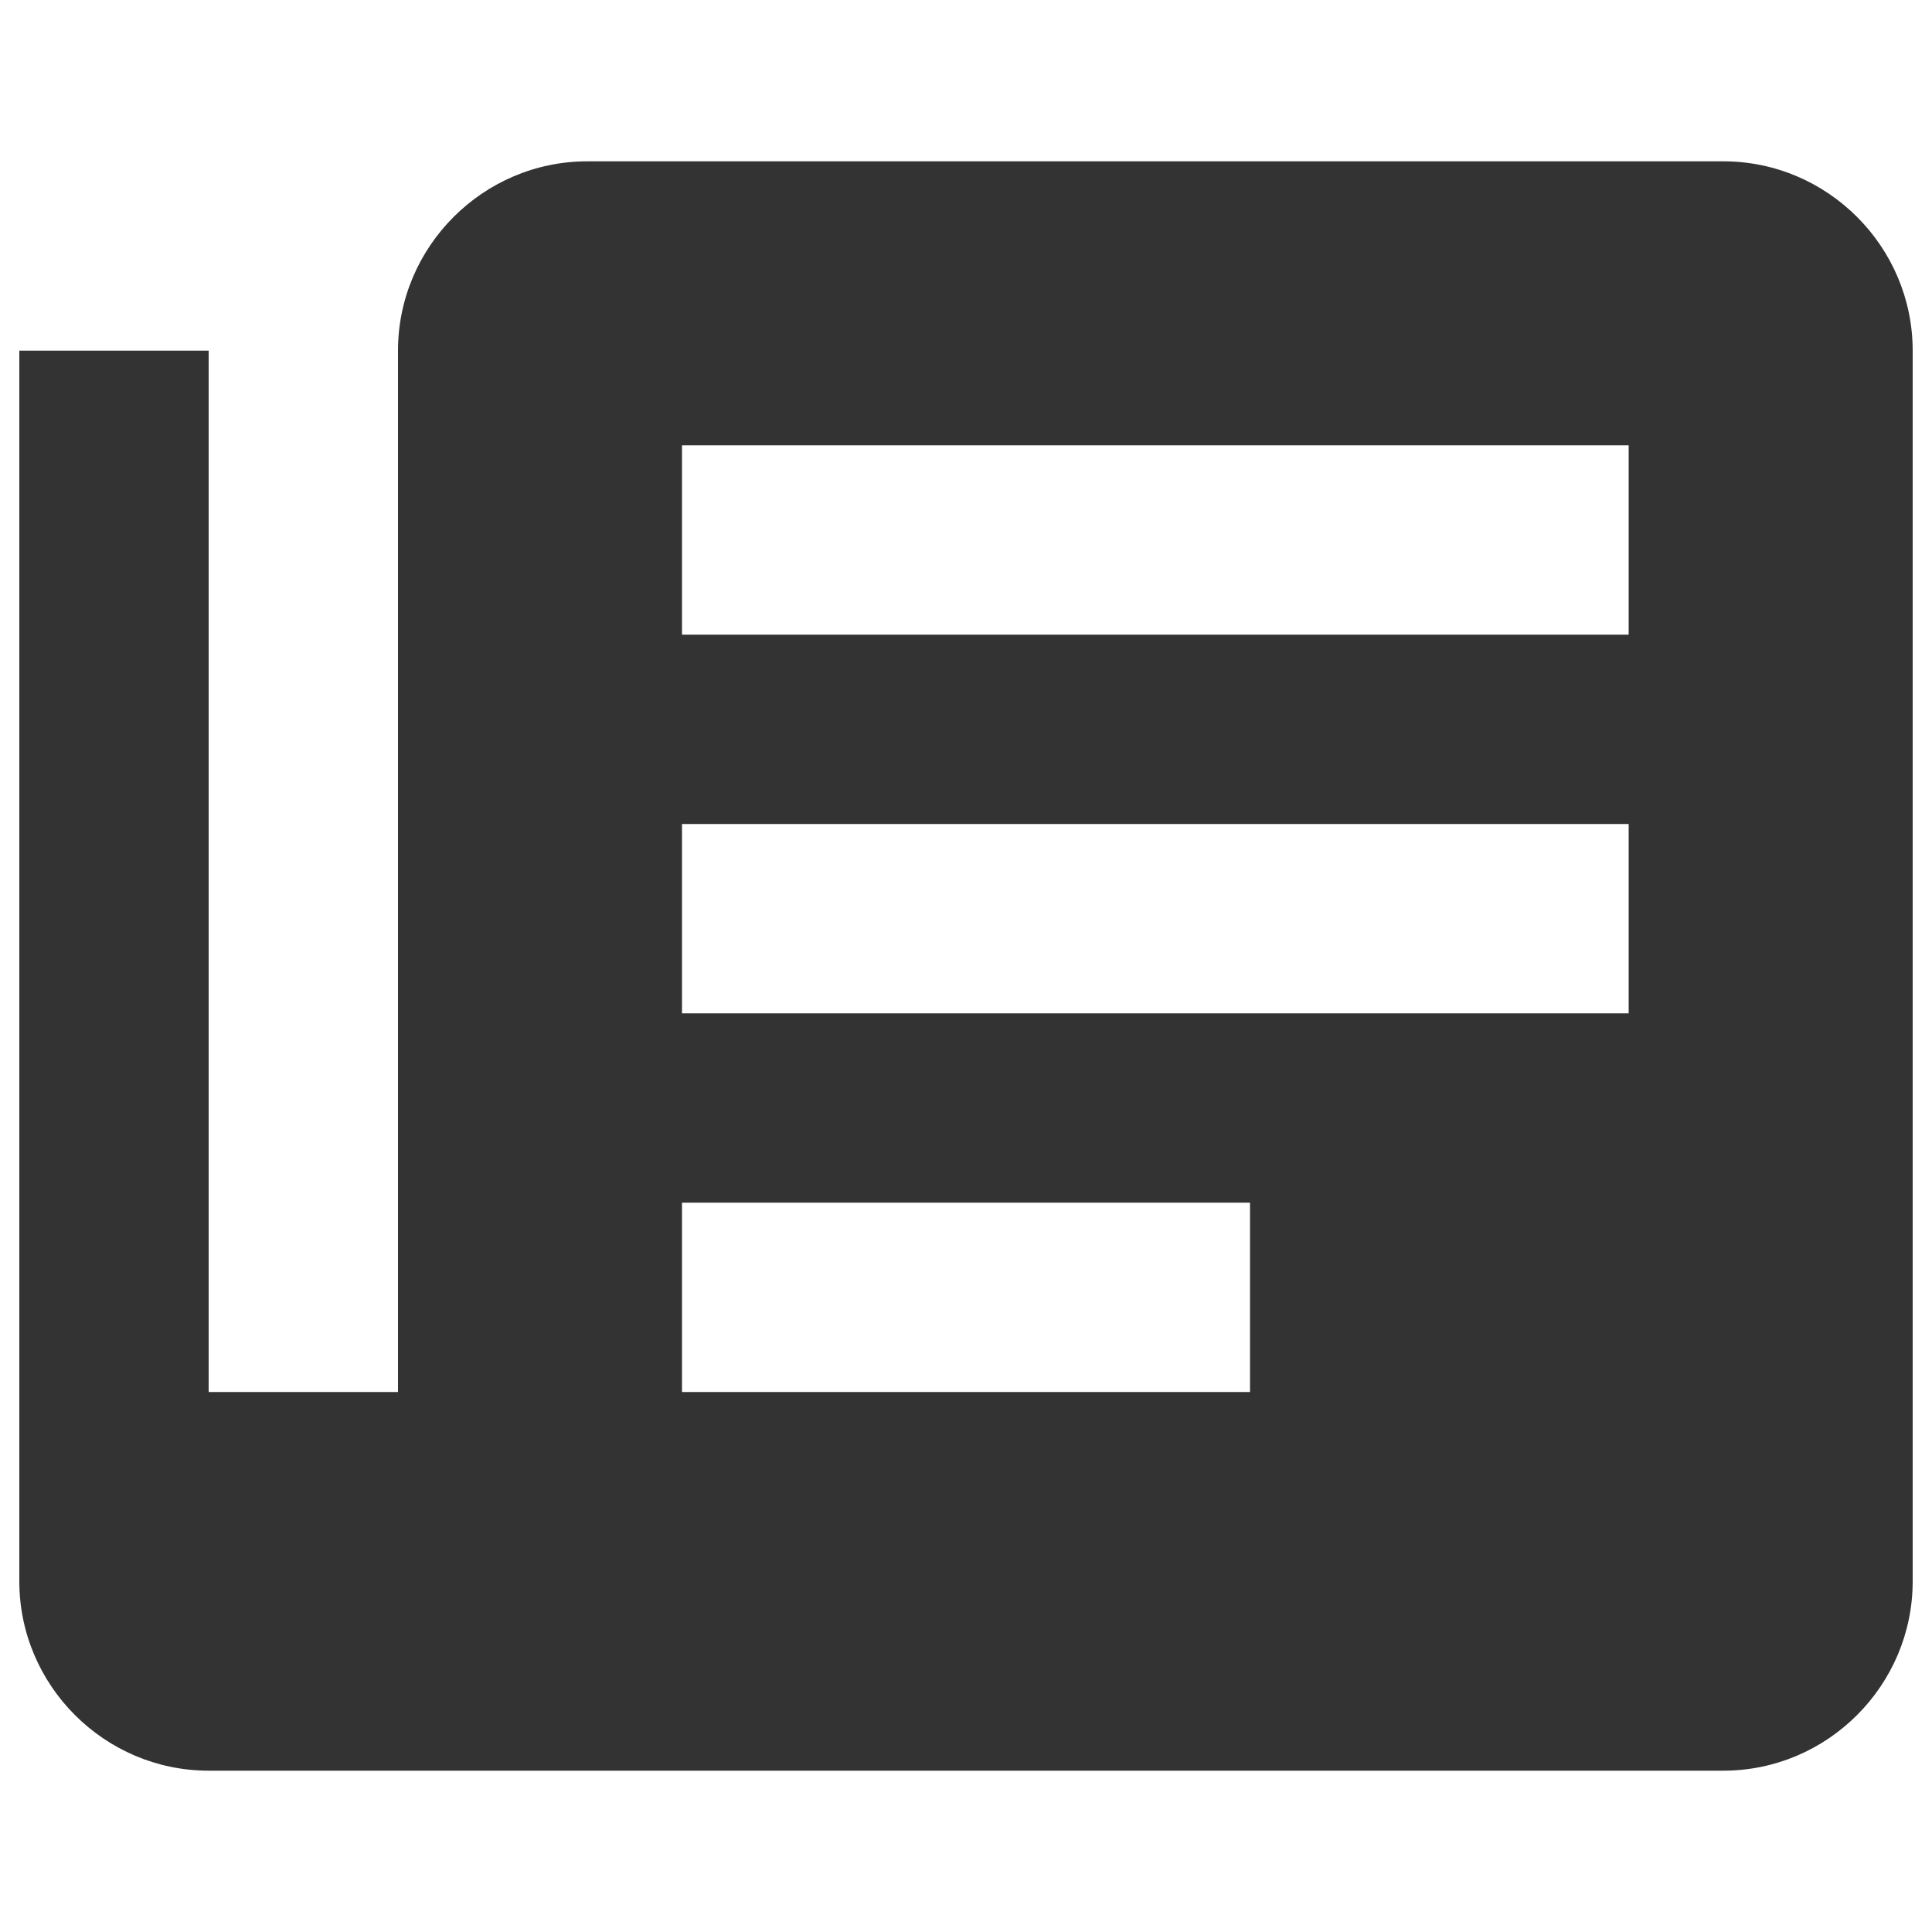<?xml version="1.0" encoding="utf-8"?>
<!-- Svg Vector Icons : http://www.onlinewebfonts.com/icon -->
<!DOCTYPE svg PUBLIC "-//W3C//DTD SVG 1.1//EN" "http://www.w3.org/Graphics/SVG/1.1/DTD/svg11.dtd">
<svg version="1.1" xmlns="http://www.w3.org/2000/svg" xmlns:xlink="http://www.w3.org/1999/xlink" x="0px" y="0px" viewBox="0 0 1000 1000" enable-background="new 0 0 1000 1000" xml:space="preserve">
<g fill="#333333"><path d="M892,916.5h-98H304H108c-53.9,0-98-44.1-98-98v-637h98v539h98v-539c0-53.9,44.1-98,98-98h588c53.9,0,98,44.1,98,98v637C990,872.4,945.9,916.5,892,916.5z M647,720.5v-98H353v98H647z M843,230.5H353v98h490V230.5z M843,426.5H353v98h490V426.5z"/></g>
</svg>